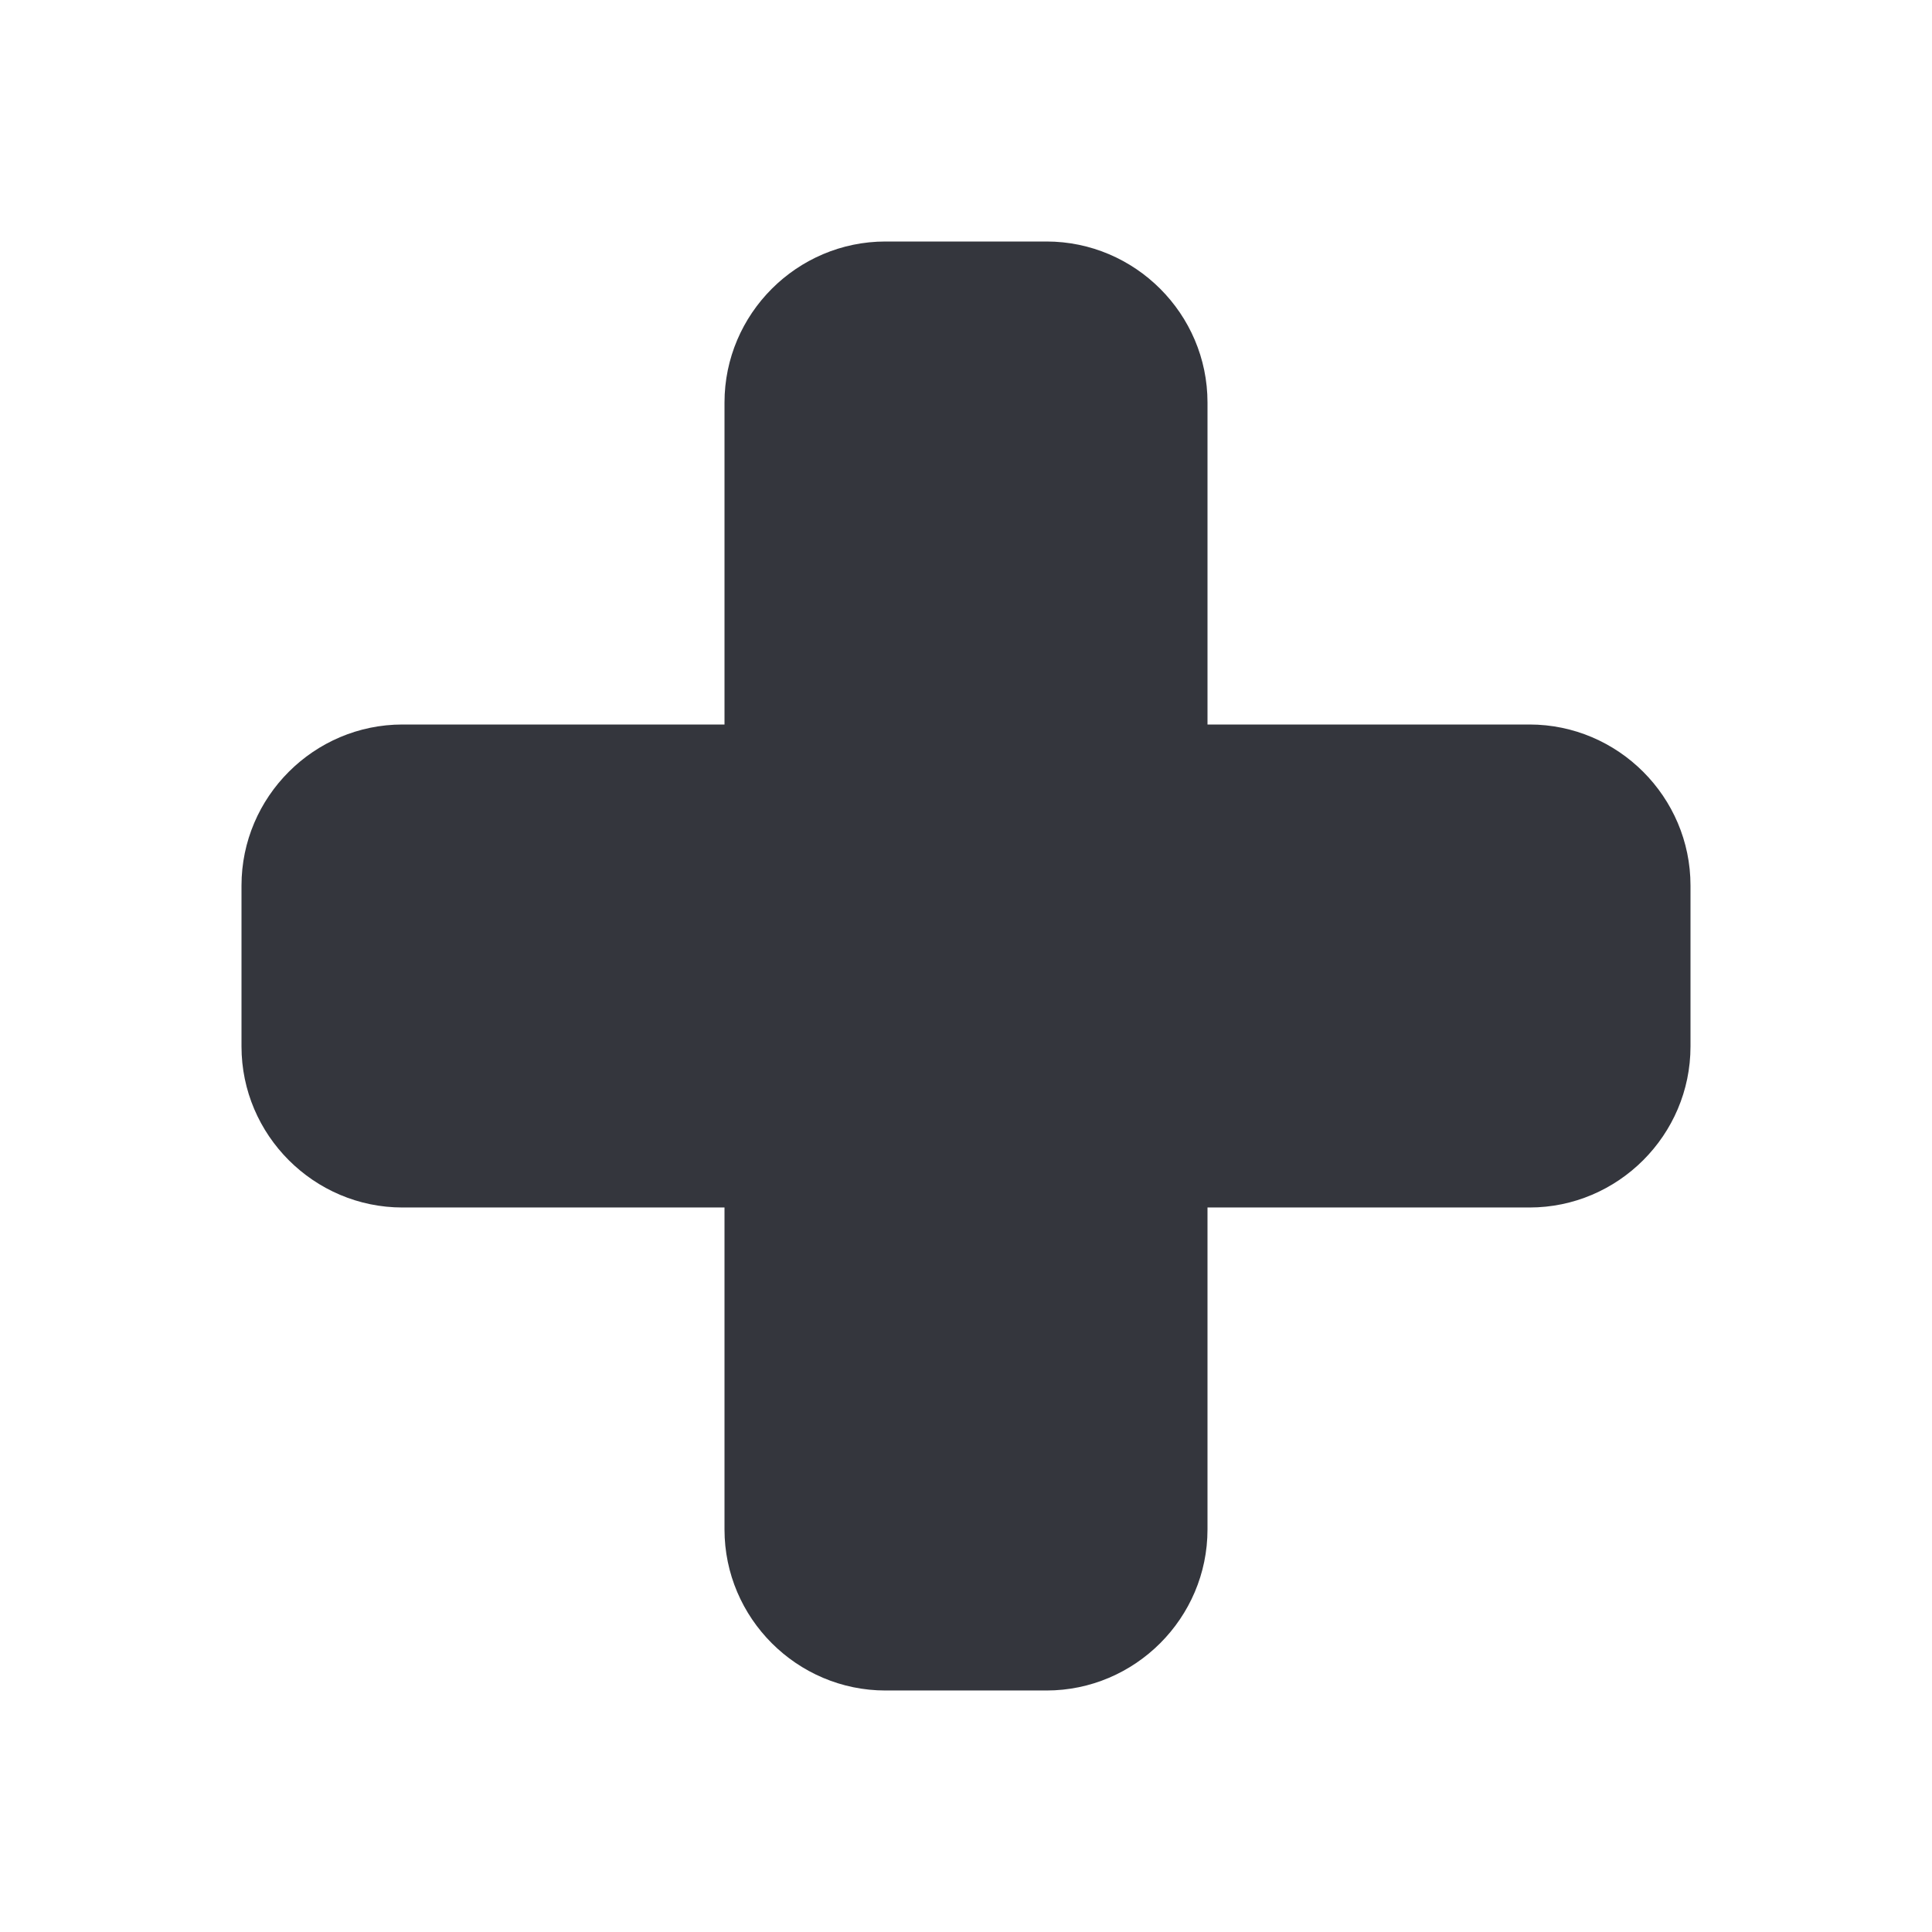 <svg xmlns="http://www.w3.org/2000/svg" viewBox="0 0 24 24"><path fill="#34363D" d="M19 9h-4V5c0-1.1-.9-2-2-2h-2c-1.1 0-2 .9-2 2v4H5c-1.1 0-2 .9-2 2v2c0 1.1.9 2 2 2h4v4c0 1.1.9 2 2 2h2c1.1 0 2-.9 2-2v-4h4c1.1 0 2-.9 2-2v-2c0-1.1-.9-2-2-2z"/></svg>